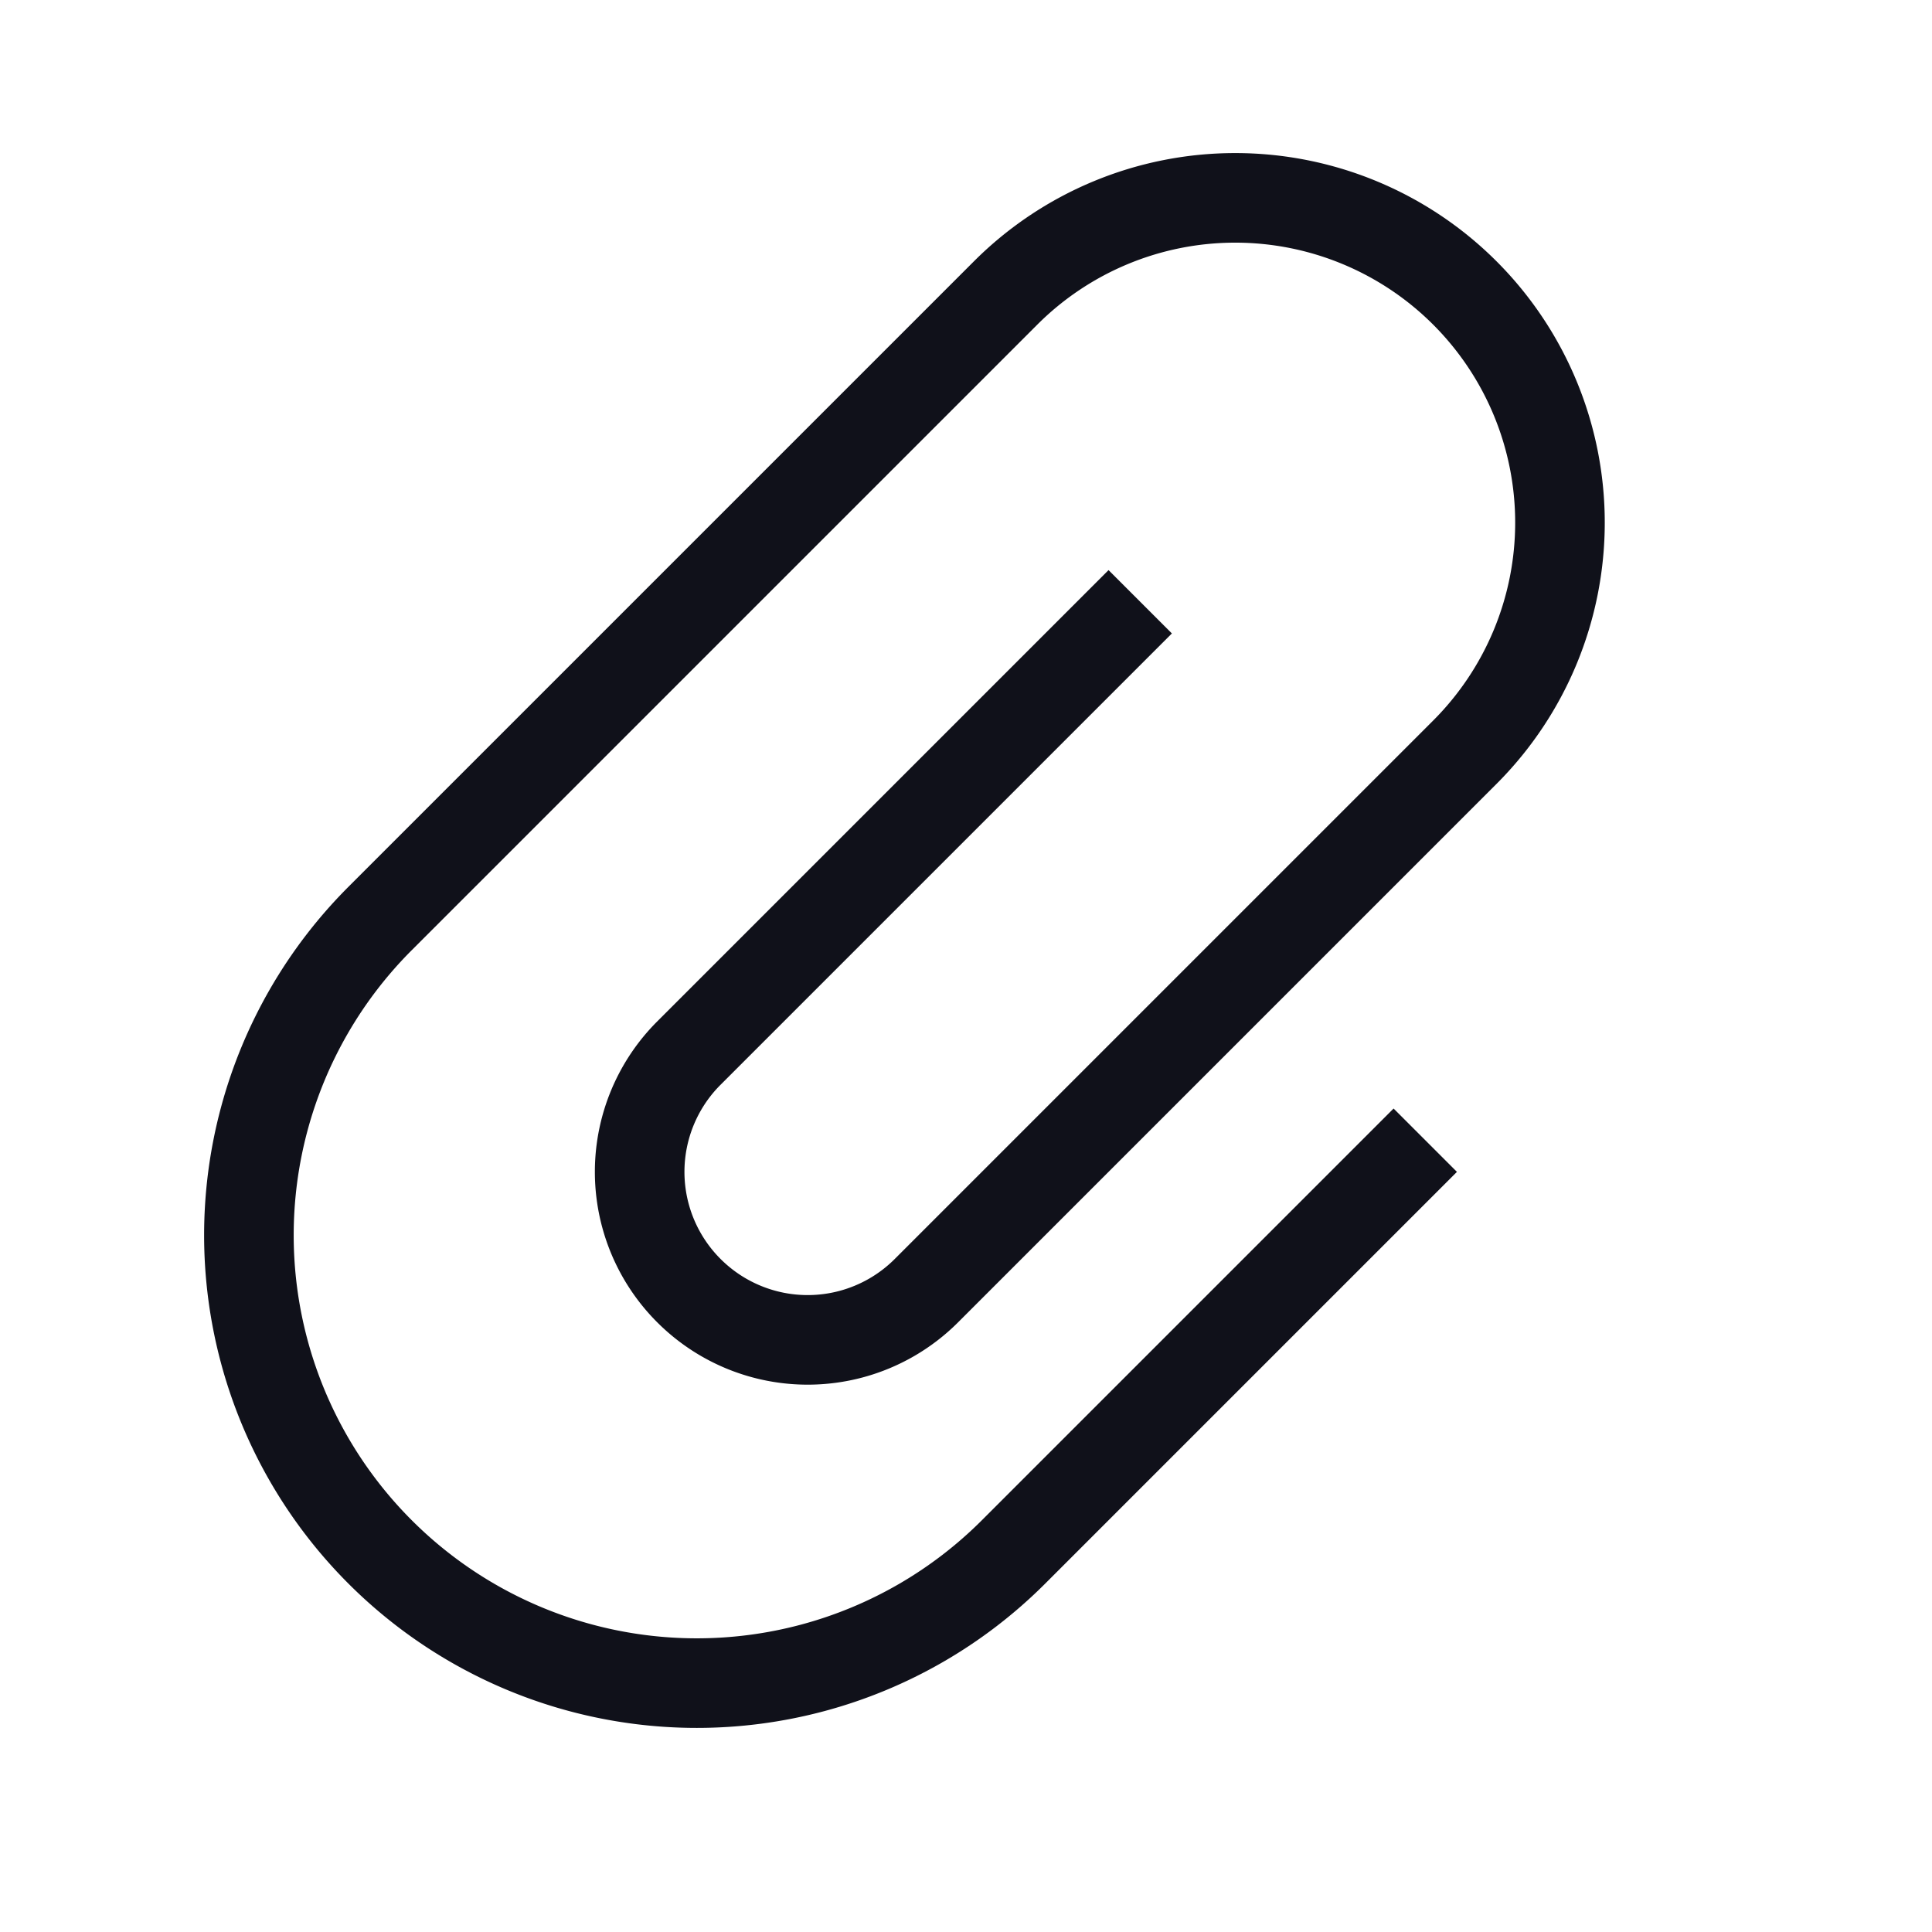 <svg xmlns="http://www.w3.org/2000/svg" width="21.567" height="21.567" viewBox="0 0 21.567 21.567">
  <path id="Path_2695" data-name="Path 2695" d="M173,217v7.125A1.874,1.874,0,0,0,174.875,226h0a1.874,1.874,0,0,0,1.875-1.875v-8.5A3.625,3.625,0,0,0,173.125,212h0a3.625,3.625,0,0,0-3.625,3.625V225.5a5,5,0,0,0,5,5h0a5,5,0,0,0,5-5V219" transform="translate(43.841 -269.054) rotate(45)" fill="none" stroke="#10111a" stroke-miterlimit="10" stroke-width="1"/>
</svg>
